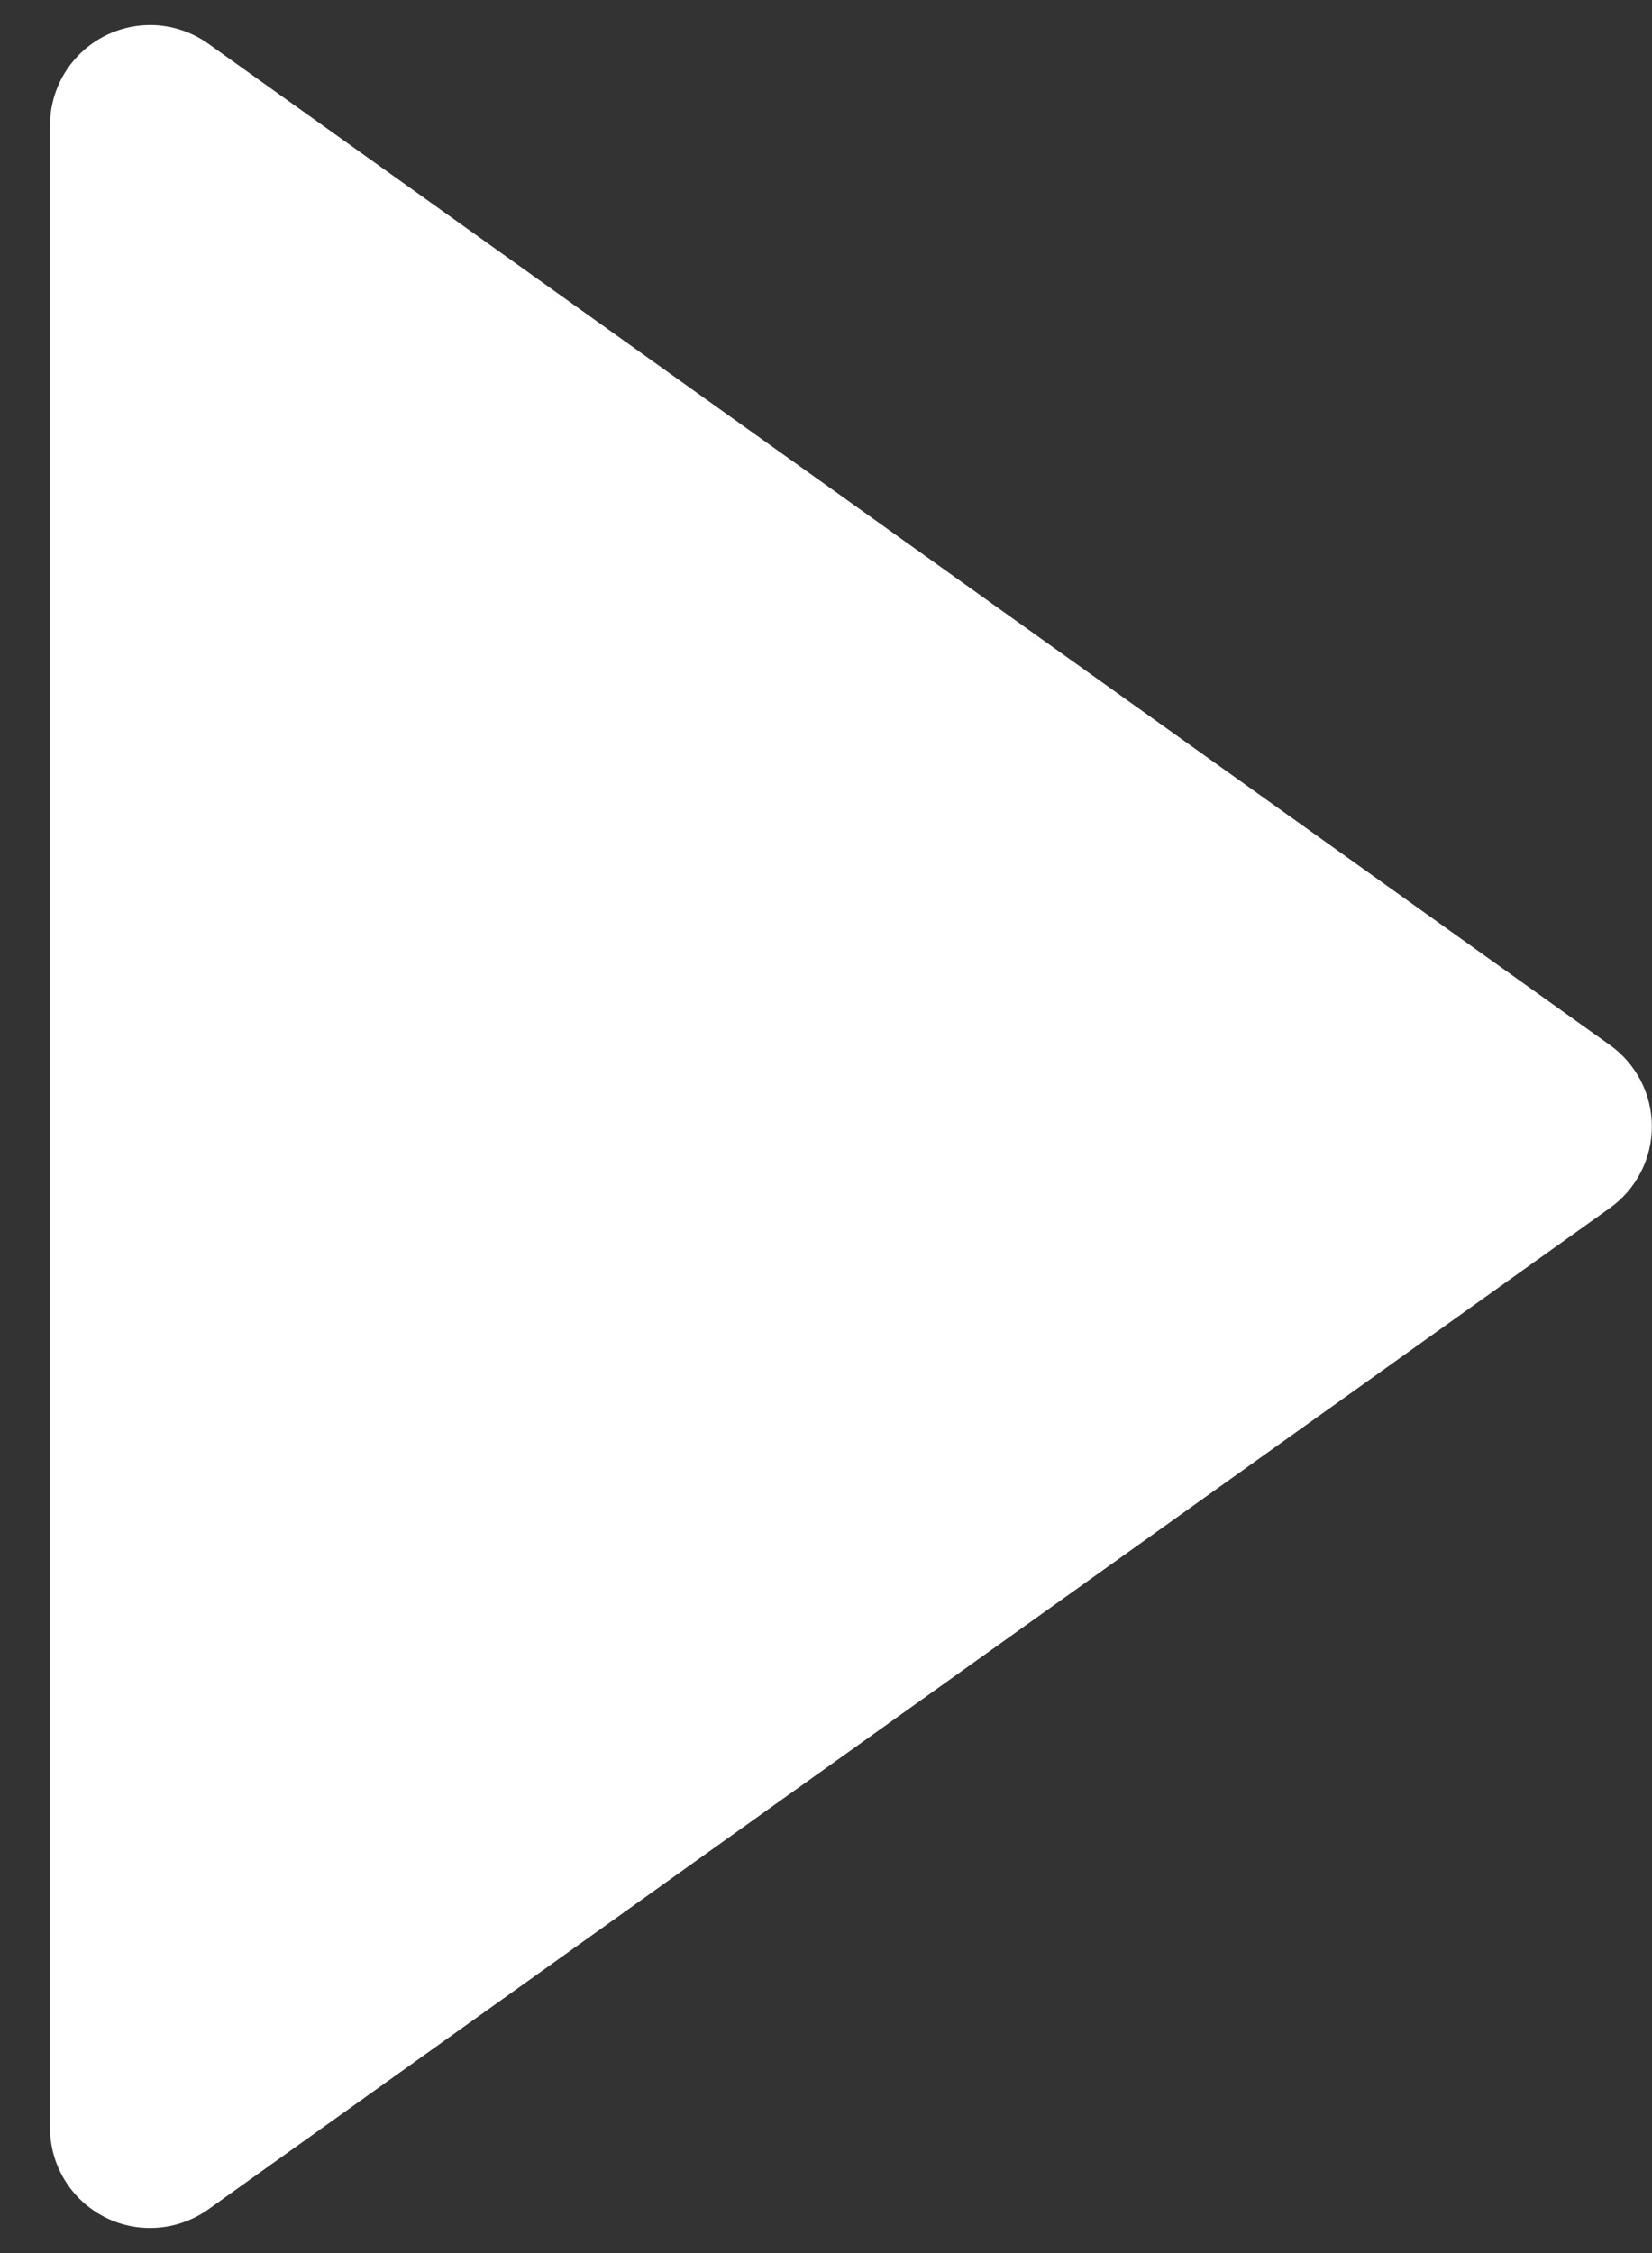 <svg width="22" height="30" viewBox="0 0 22 30" fill="none" xmlns="http://www.w3.org/2000/svg">
<rect x="0" y="0" width="22" height="30" fill="#333333" stroke="none"/>
<path d="M2.773 0.581C2.573 0.439 2.339 0.355 2.095 0.337C1.85 0.32 1.606 0.37 1.389 0.482C1.171 0.594 0.989 0.764 0.861 0.973C0.734 1.182 0.666 1.422 0.666 1.667V28.333C0.666 28.578 0.734 28.818 0.861 29.027C0.989 29.236 1.171 29.405 1.389 29.518C1.606 29.63 1.85 29.68 2.095 29.662C2.339 29.645 2.573 29.56 2.773 29.419L21.439 16.085C21.612 15.962 21.753 15.799 21.85 15.61C21.948 15.421 21.998 15.212 21.998 15C21.998 14.787 21.948 14.578 21.85 14.389C21.753 14.201 21.612 14.038 21.439 13.915L2.773 0.581Z" fill="white"/>
</svg>
